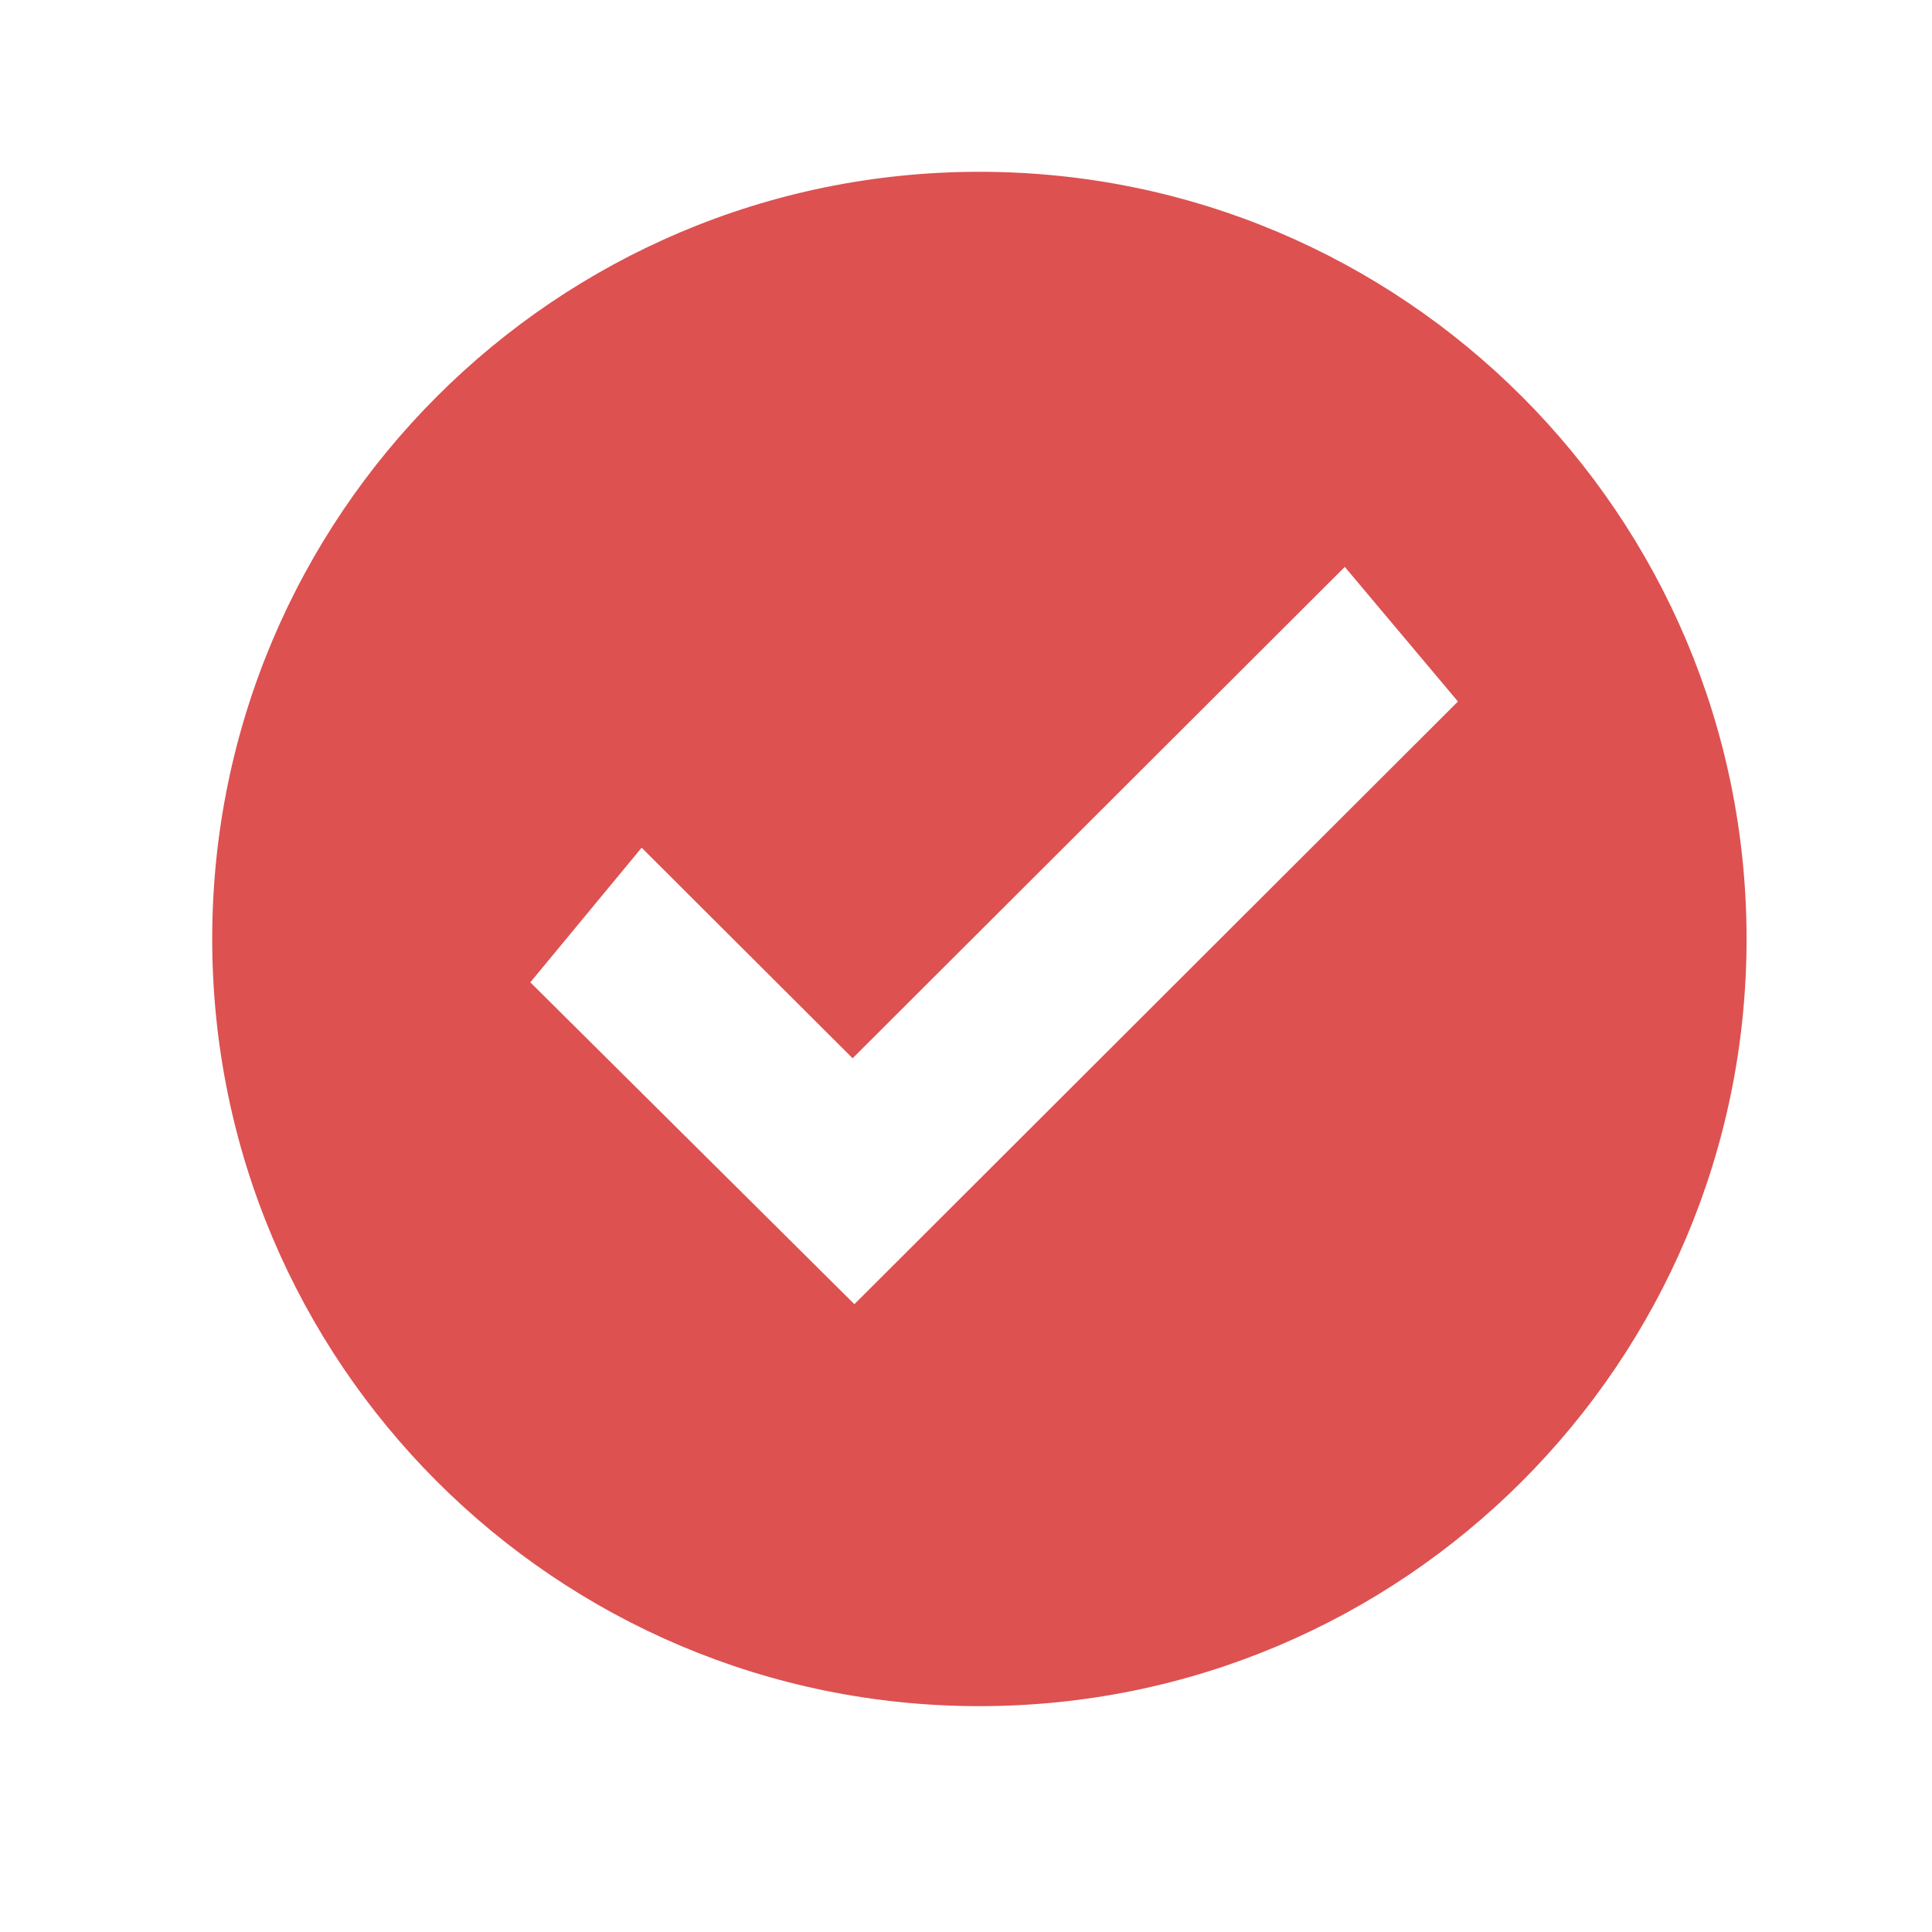 <svg t="1593747046625" class="icon" viewBox="0 0 1024 1024" version="1.1" xmlns="http://www.w3.org/2000/svg" p-id="2079" width="200" height="200"><path d="M519.099 91.054c-224.588 0-406.621 182.034-406.621 406.621 0 224.554 182.033 406.62 406.621 406.62 224.586 0 406.621-182.066 406.621-406.62 0-224.588-182.035-406.621-406.621-406.621zM452.845 691.245L281.079 520.656l58.998-71.359 111.834 111.609 260.858-260.445 59.97 71.358L452.845 691.245z" fill="#dd5151" p-id="2080"></path></svg>